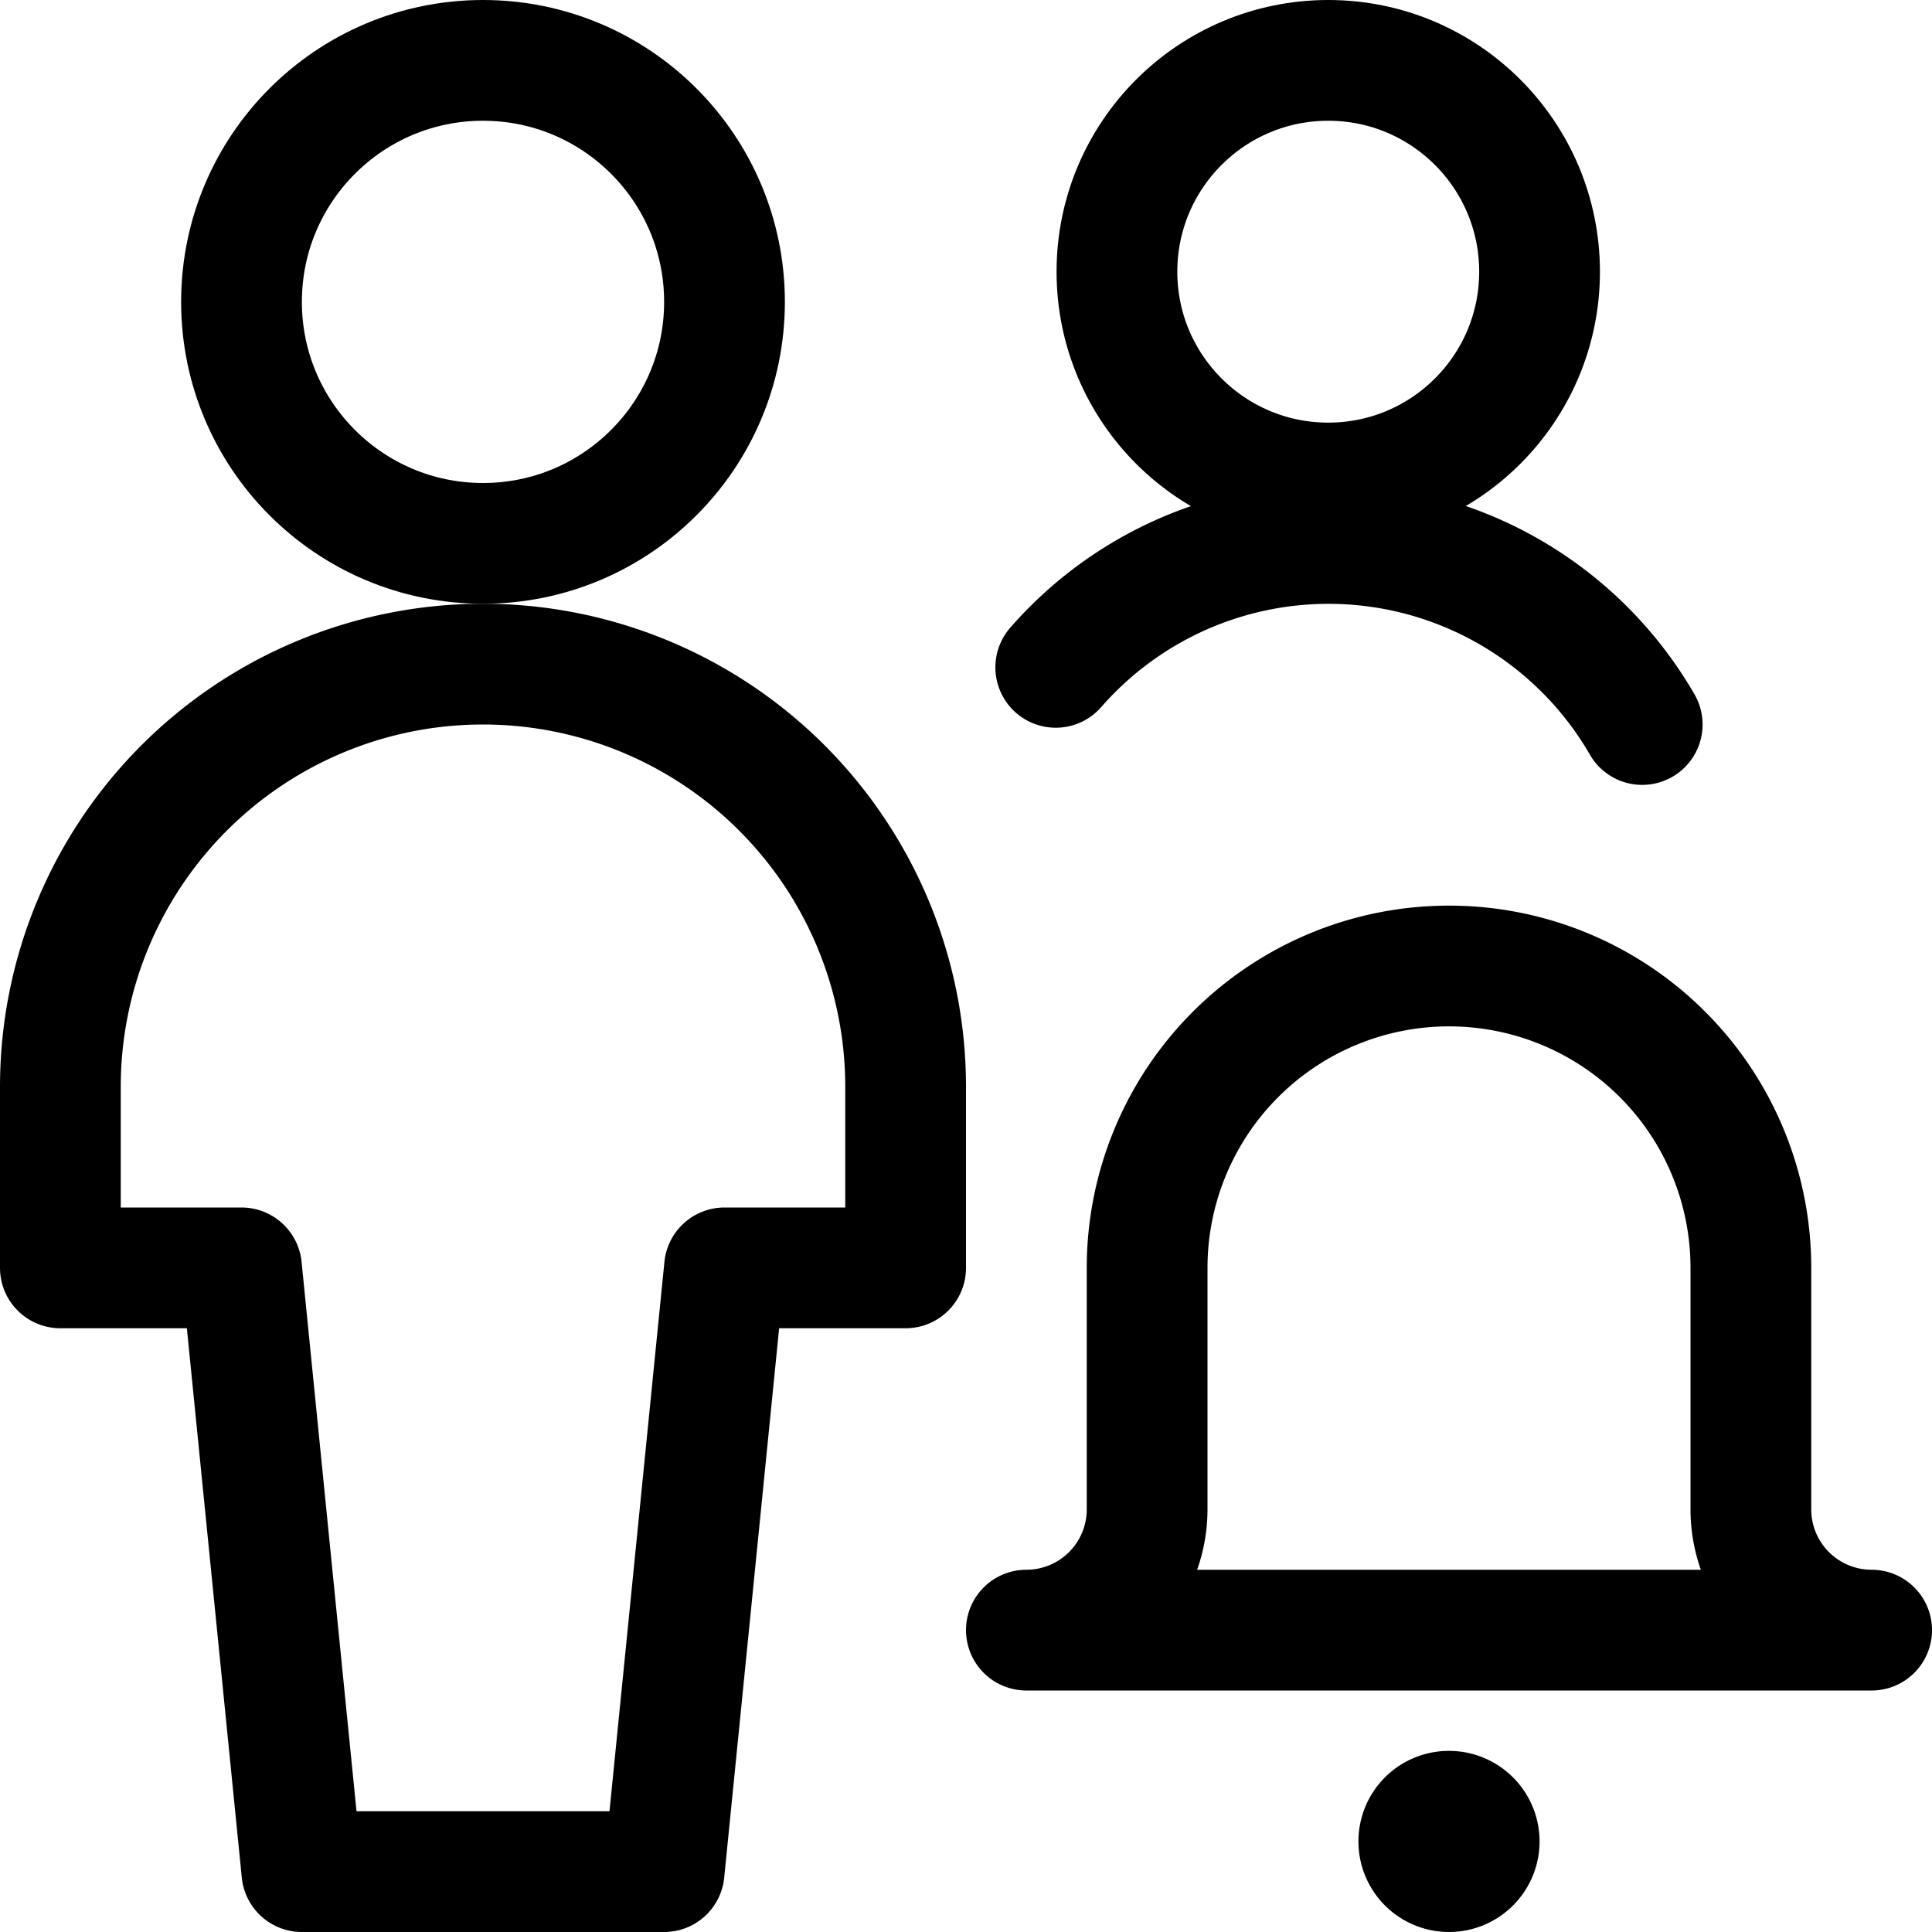 <svg id="Regular" xmlns="http://www.w3.org/2000/svg" viewBox="0 0 24 24"><defs><style>.cls-1{fill:none;stroke:#000;stroke-linecap:round;stroke-linejoin:round;stroke-width:1.5px;}</style></defs><title>multiple-actions-alarm</title><path class="cls-1" d="M18,12a3.749,3.749,0,0,1,3.75,3.75v3a1.5,1.5,0,0,0,1.5,1.5H12.75a1.5,1.5,0,0,0,1.5-1.5v-3A3.75,3.75,0,0,1,18,12Z"/><path class="cls-1" d="M18,22.5a.375.375,0,1,1-.375.375A.374.374,0,0,1,18,22.5"/><circle class="cls-1" cx="16.5" cy="3.375" r="2.625"/><path class="cls-1" d="M20.4,9a4.5,4.5,0,0,0-7.285-.71"/><circle class="cls-1" cx="6" cy="3.75" r="3"/><path class="cls-1" d="M11.25,13.5a5.25,5.25,0,0,0-10.5,0v2.25H3l.75,7.5h4.5L9,15.75h2.25Z"/></svg>